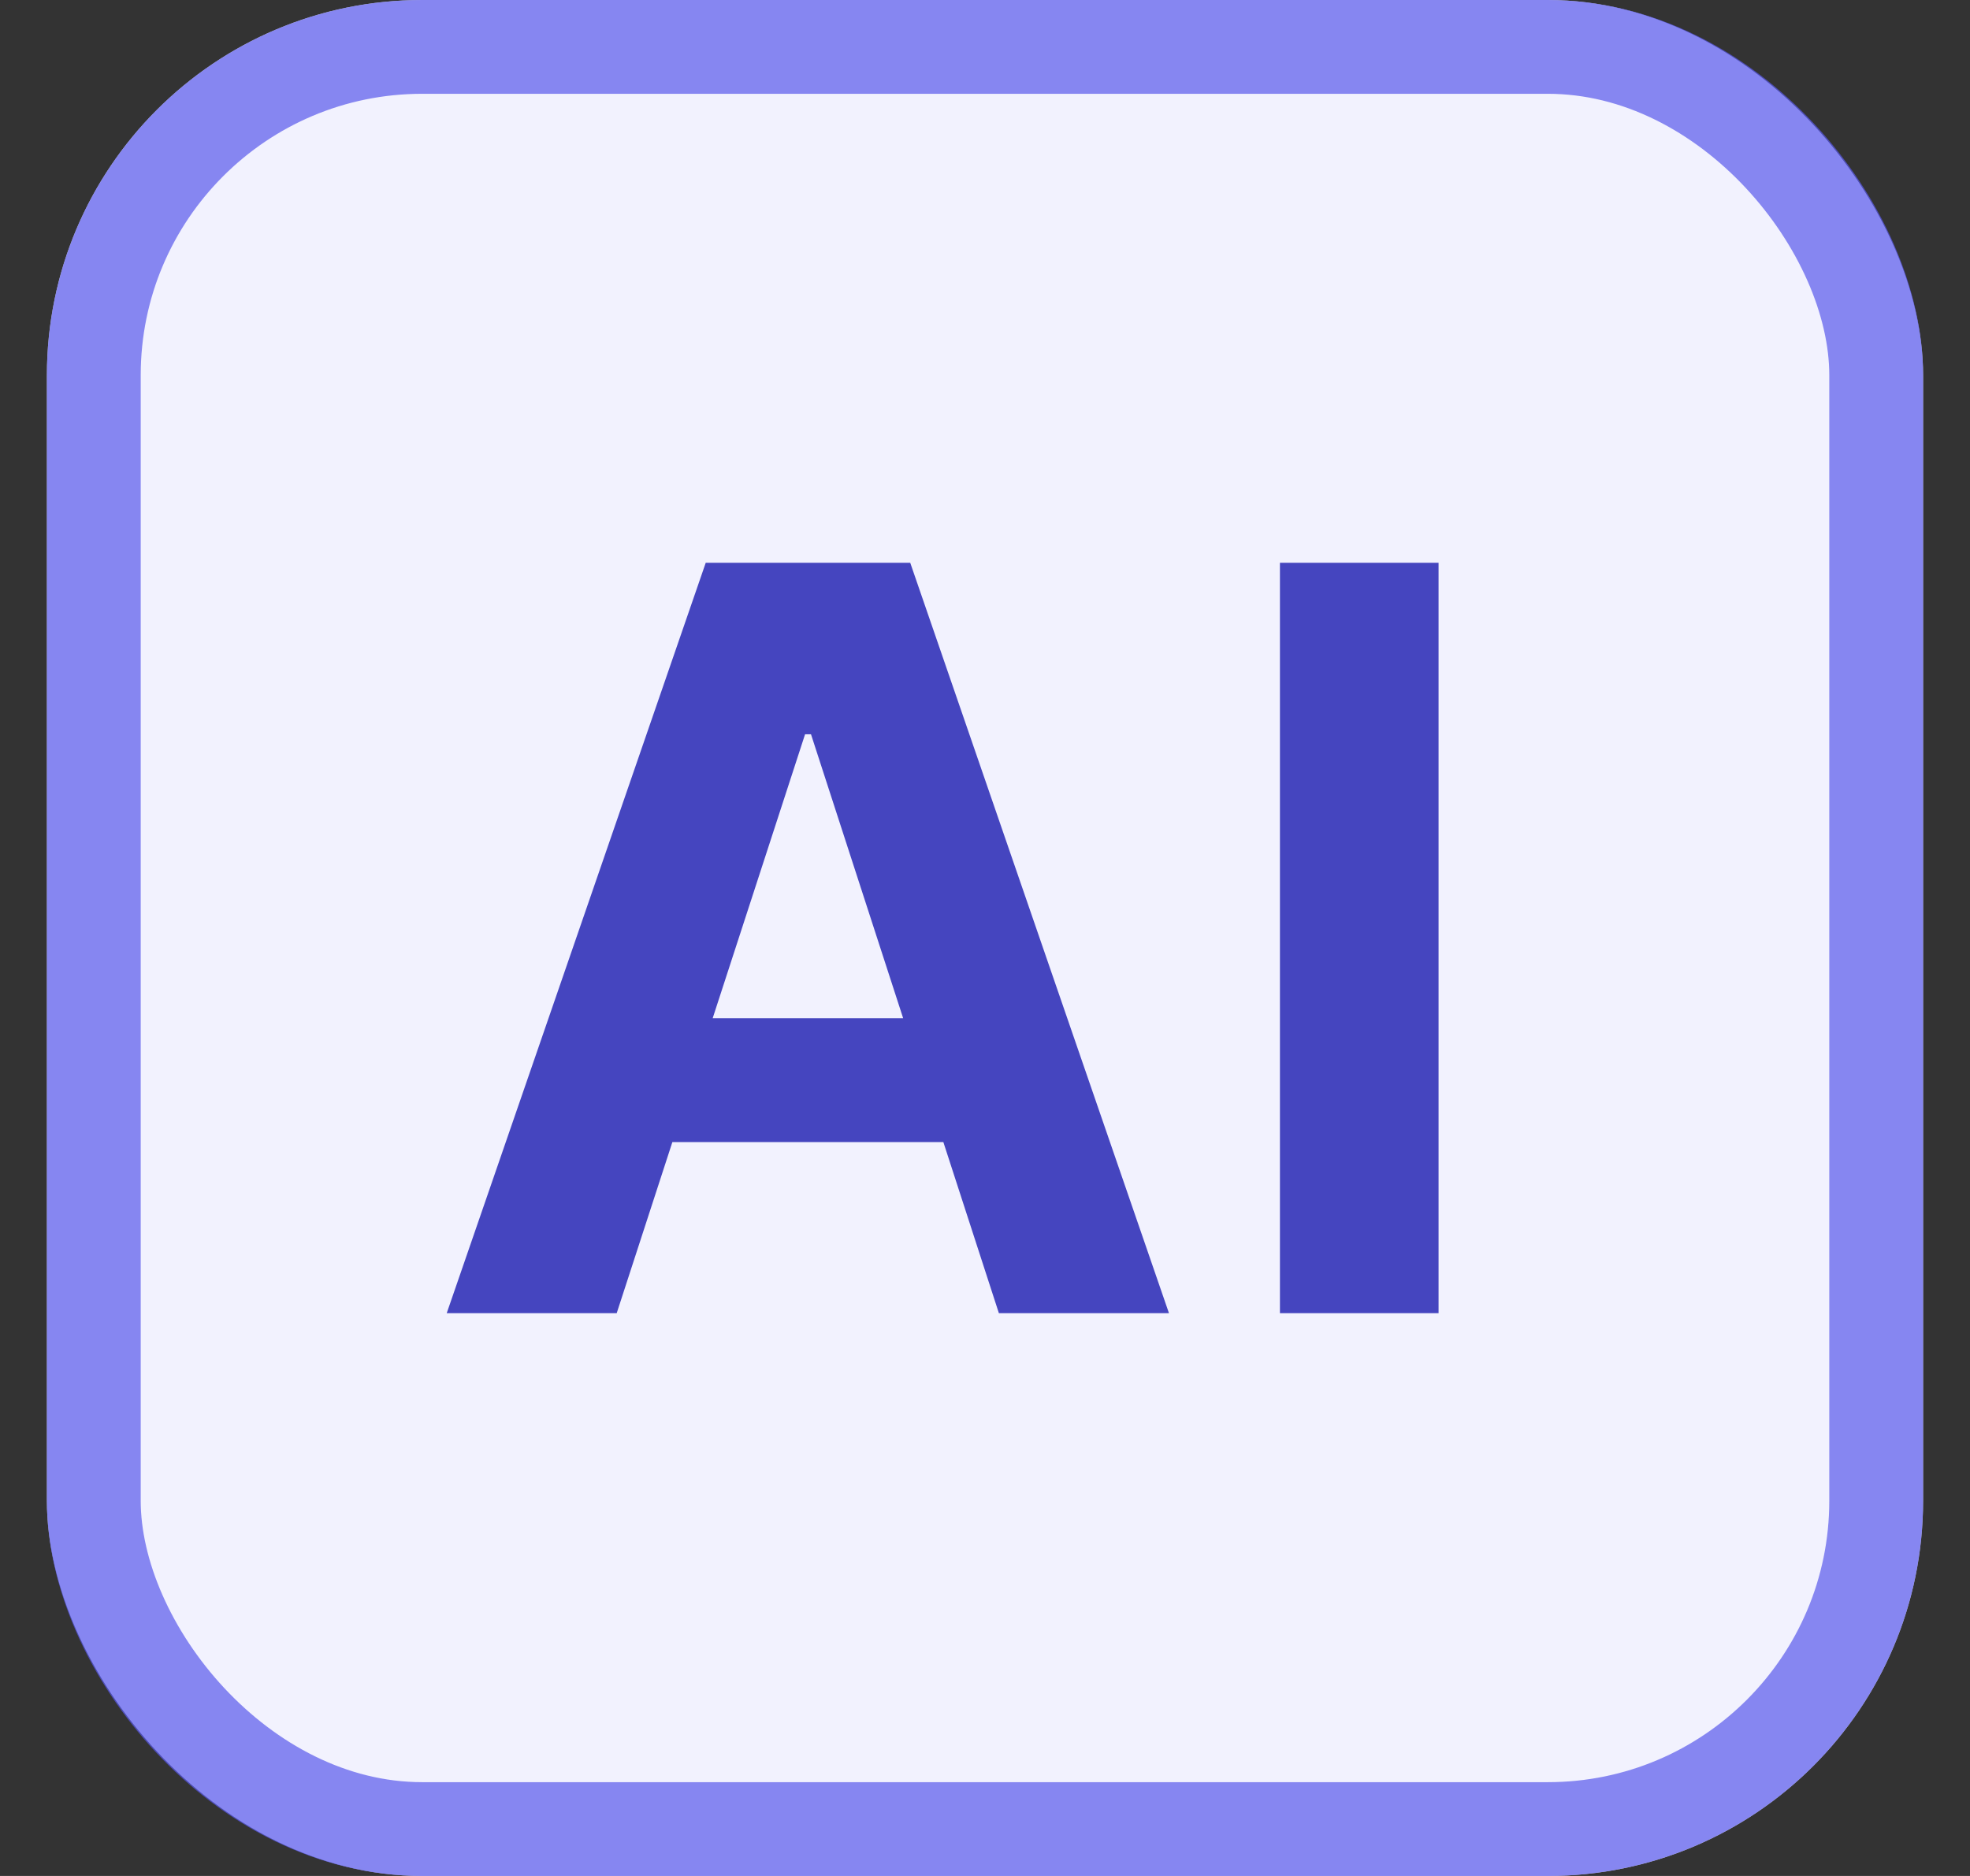 <svg width="21" height="20" viewBox="0 0 21 20" fill="none" xmlns="http://www.w3.org/2000/svg">
<rect x="0" y="0" width="21" height="20" fill="#333333" stroke="none"/>
<rect x="0.5" width="20" height="20" rx="4" fill="#F2F2FE"/>
<rect x="1" y="0.5" width="19" height="19" rx="3.5" stroke="#5959EB" stroke-opacity="0.7"/>
<path d="M6.574 14H4.762L7.523 6H9.703L12.461 14H10.648L8.645 7.828H8.582L6.574 14ZM6.461 10.855H10.742V12.176H6.461V10.855ZM15.335 6V14H13.644V6H15.335Z" fill="#4545BF"/>
</svg>
